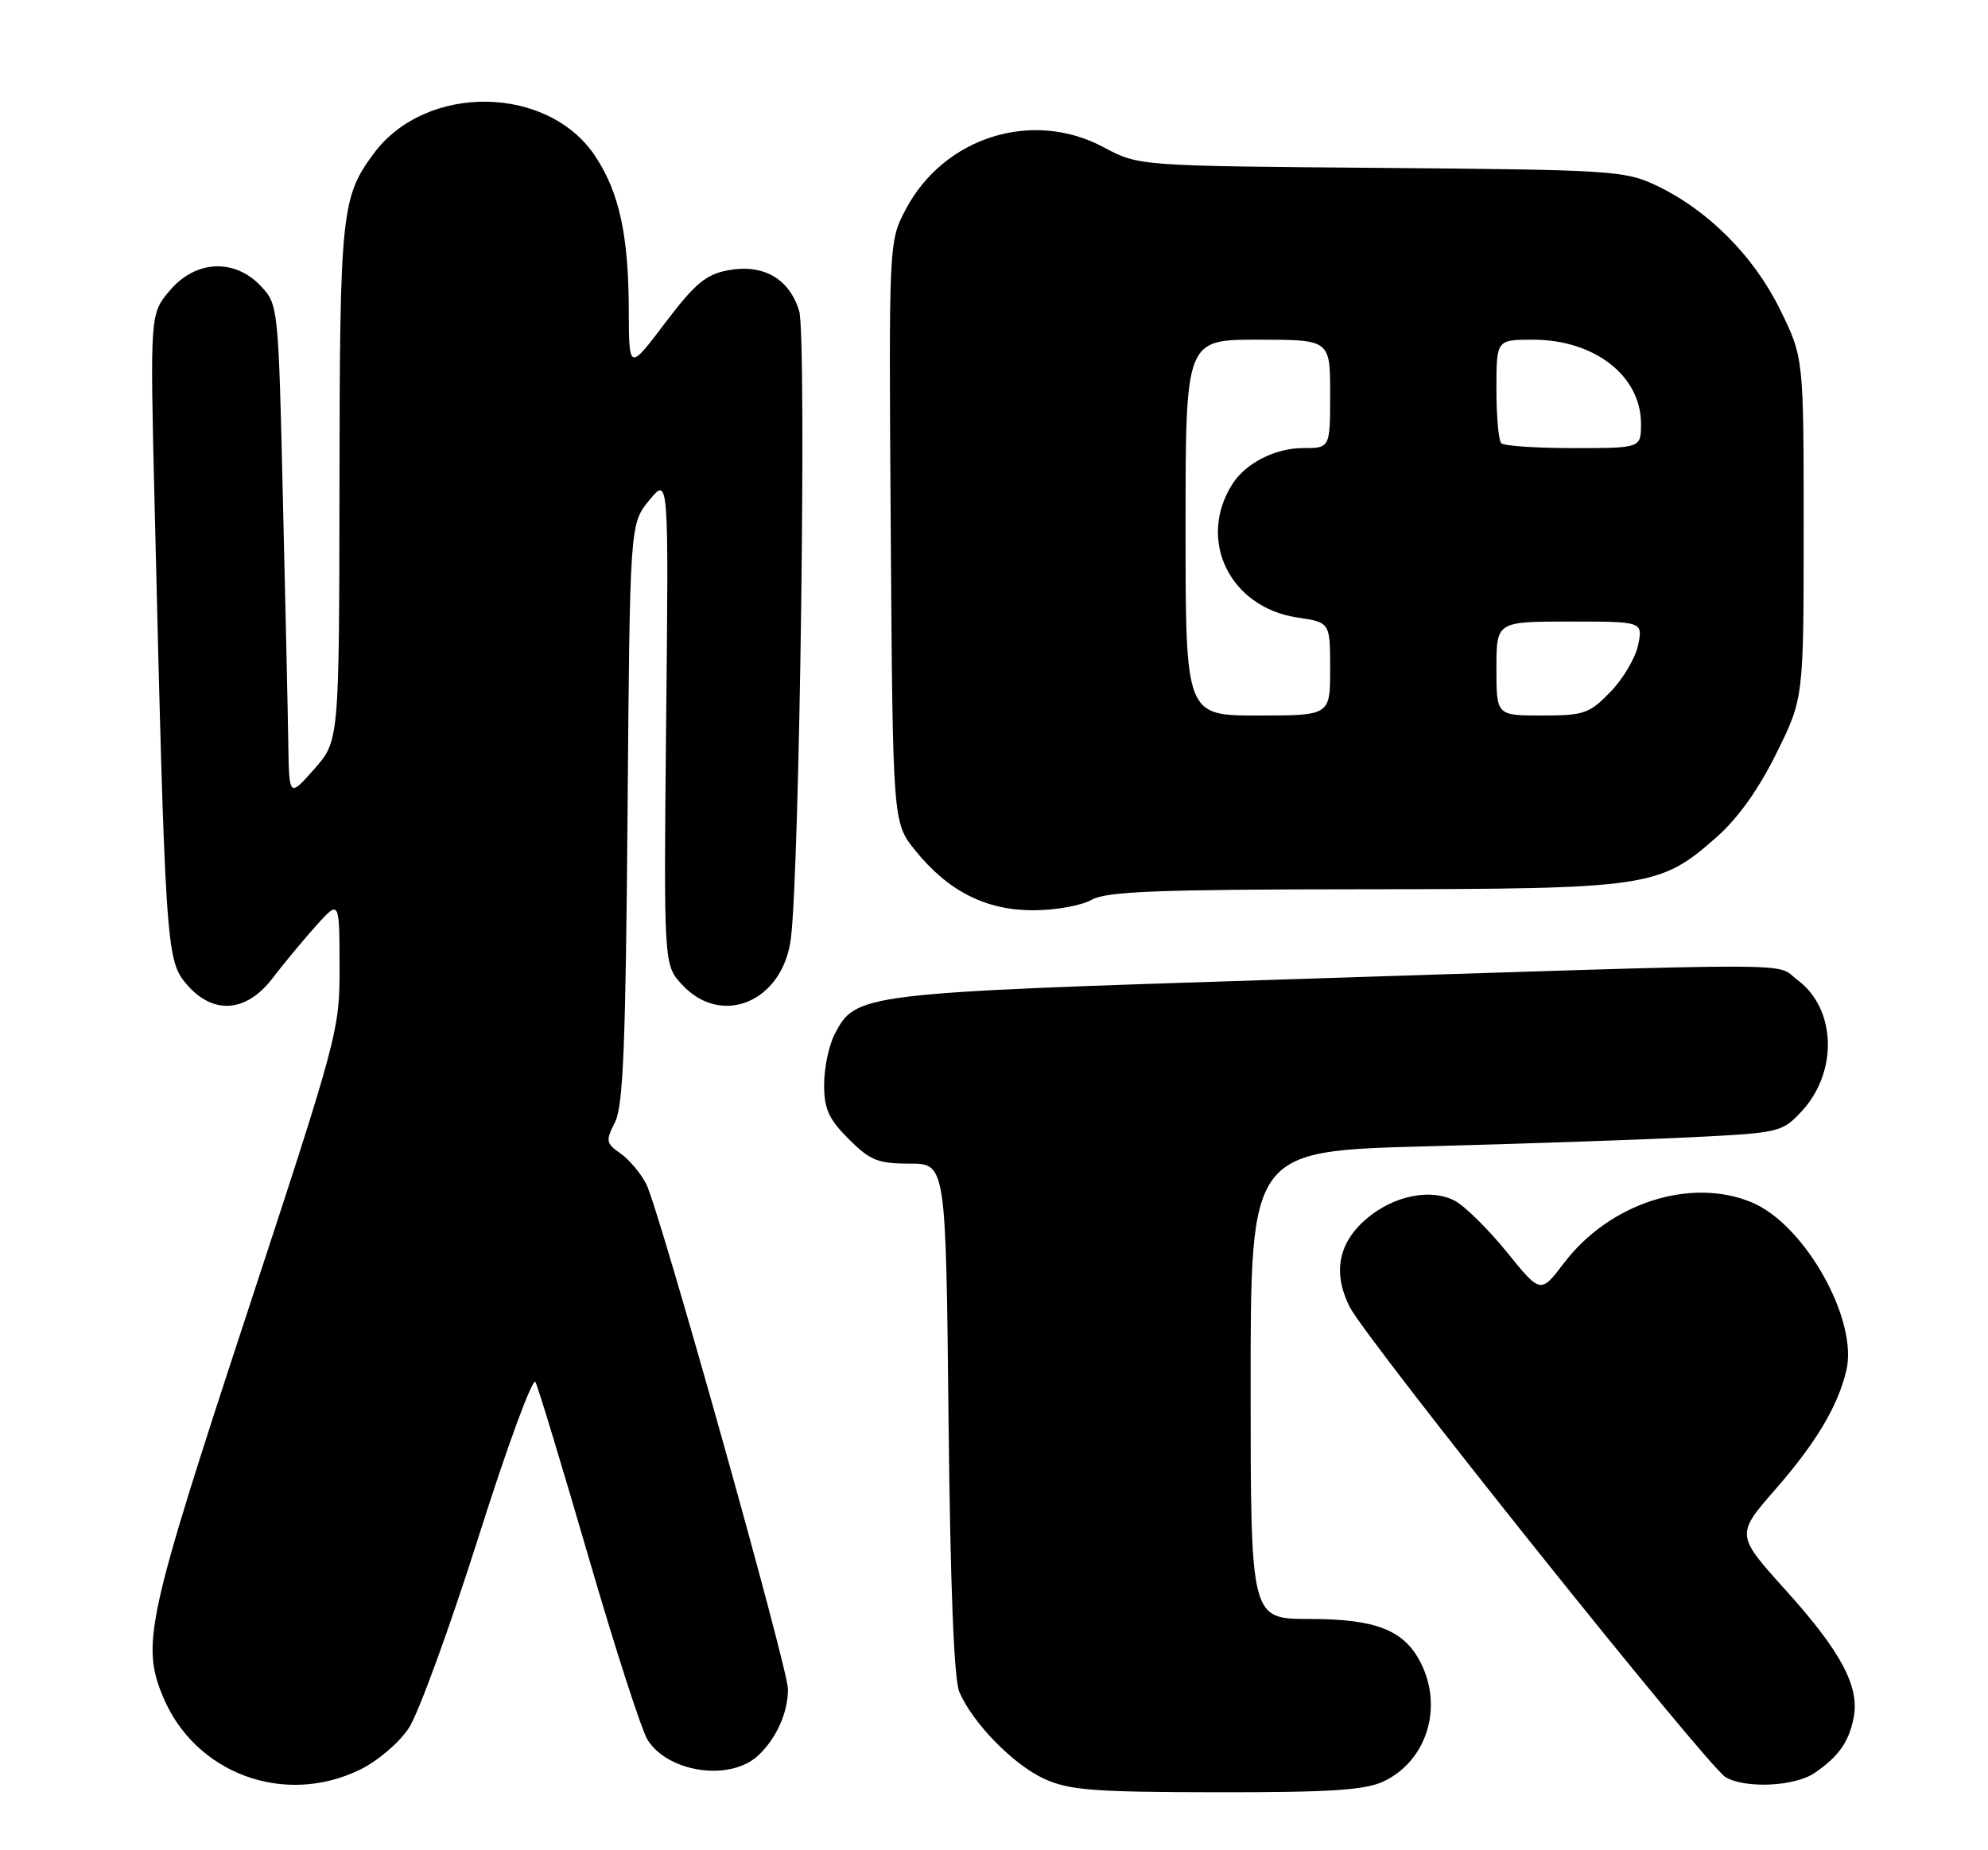 <?xml version="1.0" encoding="UTF-8" standalone="no"?>
<!DOCTYPE svg PUBLIC "-//W3C//DTD SVG 1.1//EN" "http://www.w3.org/Graphics/SVG/1.1/DTD/svg11.dtd" >
<svg xmlns="http://www.w3.org/2000/svg" xmlns:xlink="http://www.w3.org/1999/xlink" version="1.1" viewBox="0 0 275 256">
 <g >
 <path fill="currentColor"
d=" M 191.39 246.48 C 197.39 243.64 199.69 236.17 196.48 229.97 C 194.18 225.51 190.27 224.00 181.05 224.00 C 173.00 224.00 173.00 224.00 173.00 191.63 C 173.00 159.25 173.00 159.25 197.25 158.61 C 210.59 158.26 227.11 157.69 233.97 157.35 C 246.14 156.75 246.51 156.66 249.19 153.80 C 254.28 148.35 254.02 139.59 248.66 135.60 C 245.34 133.14 251.76 133.14 177.00 135.54 C 119.01 137.39 118.36 137.48 115.46 143.09 C 114.66 144.63 114.00 147.77 114.00 150.05 C 114.00 153.44 114.63 154.83 117.40 157.60 C 120.36 160.56 121.44 161.00 125.82 161.00 C 130.84 161.00 130.84 161.00 131.21 196.25 C 131.46 219.68 131.96 232.38 132.72 234.14 C 134.60 238.47 140.21 244.19 144.49 246.14 C 147.93 247.70 151.32 247.96 168.35 247.98 C 184.05 248.00 188.87 247.68 191.39 246.48 Z  M 49.75 244.88 C 52.22 243.68 55.19 241.16 56.55 239.10 C 57.88 237.09 62.21 225.21 66.18 212.70 C 70.14 200.18 73.69 190.52 74.07 191.22 C 74.44 191.93 77.75 202.85 81.43 215.50 C 85.11 228.15 88.79 239.53 89.61 240.79 C 92.55 245.30 101.04 246.48 104.87 242.90 C 107.39 240.56 109.00 236.97 109.00 233.70 C 109.00 230.83 91.17 167.27 89.39 163.81 C 88.63 162.33 87.03 160.43 85.83 159.59 C 83.82 158.18 83.76 157.85 85.07 155.28 C 86.21 153.05 86.55 144.59 86.81 112.50 C 87.13 72.50 87.13 72.50 89.81 69.22 C 92.50 65.94 92.50 65.94 92.15 99.72 C 91.81 133.50 91.81 133.50 94.36 136.25 C 99.84 142.17 108.29 138.59 109.40 129.88 C 110.62 120.28 111.60 46.50 110.55 43.04 C 109.19 38.54 105.58 36.48 100.69 37.40 C 97.65 37.97 96.12 39.25 92.00 44.69 C 87.00 51.30 87.00 51.30 86.98 42.90 C 86.95 32.57 85.67 26.67 82.38 21.67 C 75.85 11.73 58.93 11.49 51.70 21.24 C 47.23 27.26 47.00 29.42 46.96 66.90 C 46.92 102.50 46.92 102.50 43.46 106.42 C 40.00 110.33 40.00 110.33 39.88 102.92 C 39.82 98.84 39.48 83.50 39.13 68.83 C 38.51 42.38 38.48 42.13 36.08 39.58 C 32.44 35.71 27.03 35.98 23.46 40.23 C 20.75 43.45 20.75 43.45 21.39 69.98 C 22.85 130.66 22.99 132.84 25.73 136.09 C 29.39 140.44 34.03 140.16 37.71 135.34 C 39.24 133.33 41.95 130.07 43.72 128.09 C 46.95 124.50 46.95 124.50 46.97 133.58 C 47.00 142.56 46.85 143.12 34.00 182.23 C 20.33 223.84 19.53 227.54 22.55 234.77 C 26.98 245.39 39.27 249.95 49.75 244.88 Z  M 251.03 245.30 C 254.35 243.01 255.74 241.05 256.41 237.69 C 257.27 233.40 254.69 228.53 247.06 220.07 C 240.11 212.36 240.11 212.36 245.58 206.08 C 251.22 199.62 254.20 194.62 255.40 189.65 C 257.09 182.66 249.67 169.43 242.34 166.37 C 233.88 162.83 222.65 166.46 216.35 174.75 C 213.11 179.01 213.11 179.01 208.45 173.25 C 205.88 170.09 202.66 166.90 201.28 166.16 C 197.98 164.39 192.86 165.40 189.10 168.57 C 185.14 171.90 184.32 176.05 186.68 180.79 C 188.92 185.29 236.18 244.42 238.71 245.90 C 241.49 247.51 248.29 247.18 251.03 245.30 Z  M 151.00 124.50 C 153.03 123.34 160.05 123.06 188.57 123.04 C 228.14 123.00 229.55 122.79 237.42 115.86 C 240.39 113.25 243.26 109.23 245.73 104.23 C 249.50 96.60 249.50 96.60 249.50 73.03 C 249.50 49.46 249.50 49.46 246.21 42.78 C 242.55 35.34 236.17 28.98 229.00 25.61 C 224.74 23.61 222.70 23.49 191.00 23.23 C 157.50 22.96 157.50 22.96 152.66 20.37 C 142.83 15.10 130.58 18.95 125.29 28.97 C 122.94 33.44 122.94 33.44 123.22 73.63 C 123.50 113.82 123.50 113.82 126.60 117.66 C 131.16 123.32 136.40 125.97 143.00 125.95 C 146.03 125.94 149.62 125.29 151.00 124.50 Z  M 164.00 73.00 C 164.00 47.00 164.00 47.00 174.00 47.00 C 184.00 47.00 184.00 47.00 184.00 54.50 C 184.00 62.00 184.00 62.00 180.22 62.00 C 176.41 62.00 172.34 64.07 170.50 66.94 C 165.55 74.66 170.09 84.04 179.46 85.44 C 184.00 86.12 184.00 86.12 184.00 92.56 C 184.00 99.00 184.00 99.00 174.00 99.00 C 164.00 99.00 164.00 99.00 164.00 73.00 Z  M 207.00 92.50 C 207.00 86.00 207.00 86.00 217.12 86.00 C 227.25 86.00 227.25 86.00 226.61 89.22 C 226.25 90.99 224.53 93.92 222.78 95.72 C 219.86 98.74 219.11 99.00 213.30 99.00 C 207.00 99.00 207.00 99.00 207.00 92.50 Z  M 207.67 61.33 C 207.30 60.97 207.00 57.59 207.00 53.83 C 207.00 47.00 207.00 47.00 212.05 47.00 C 220.57 47.00 227.00 52.01 227.00 58.63 C 227.00 62.00 227.00 62.00 217.67 62.00 C 212.53 62.00 208.03 61.70 207.67 61.33 Z "/>
</g>
</svg>